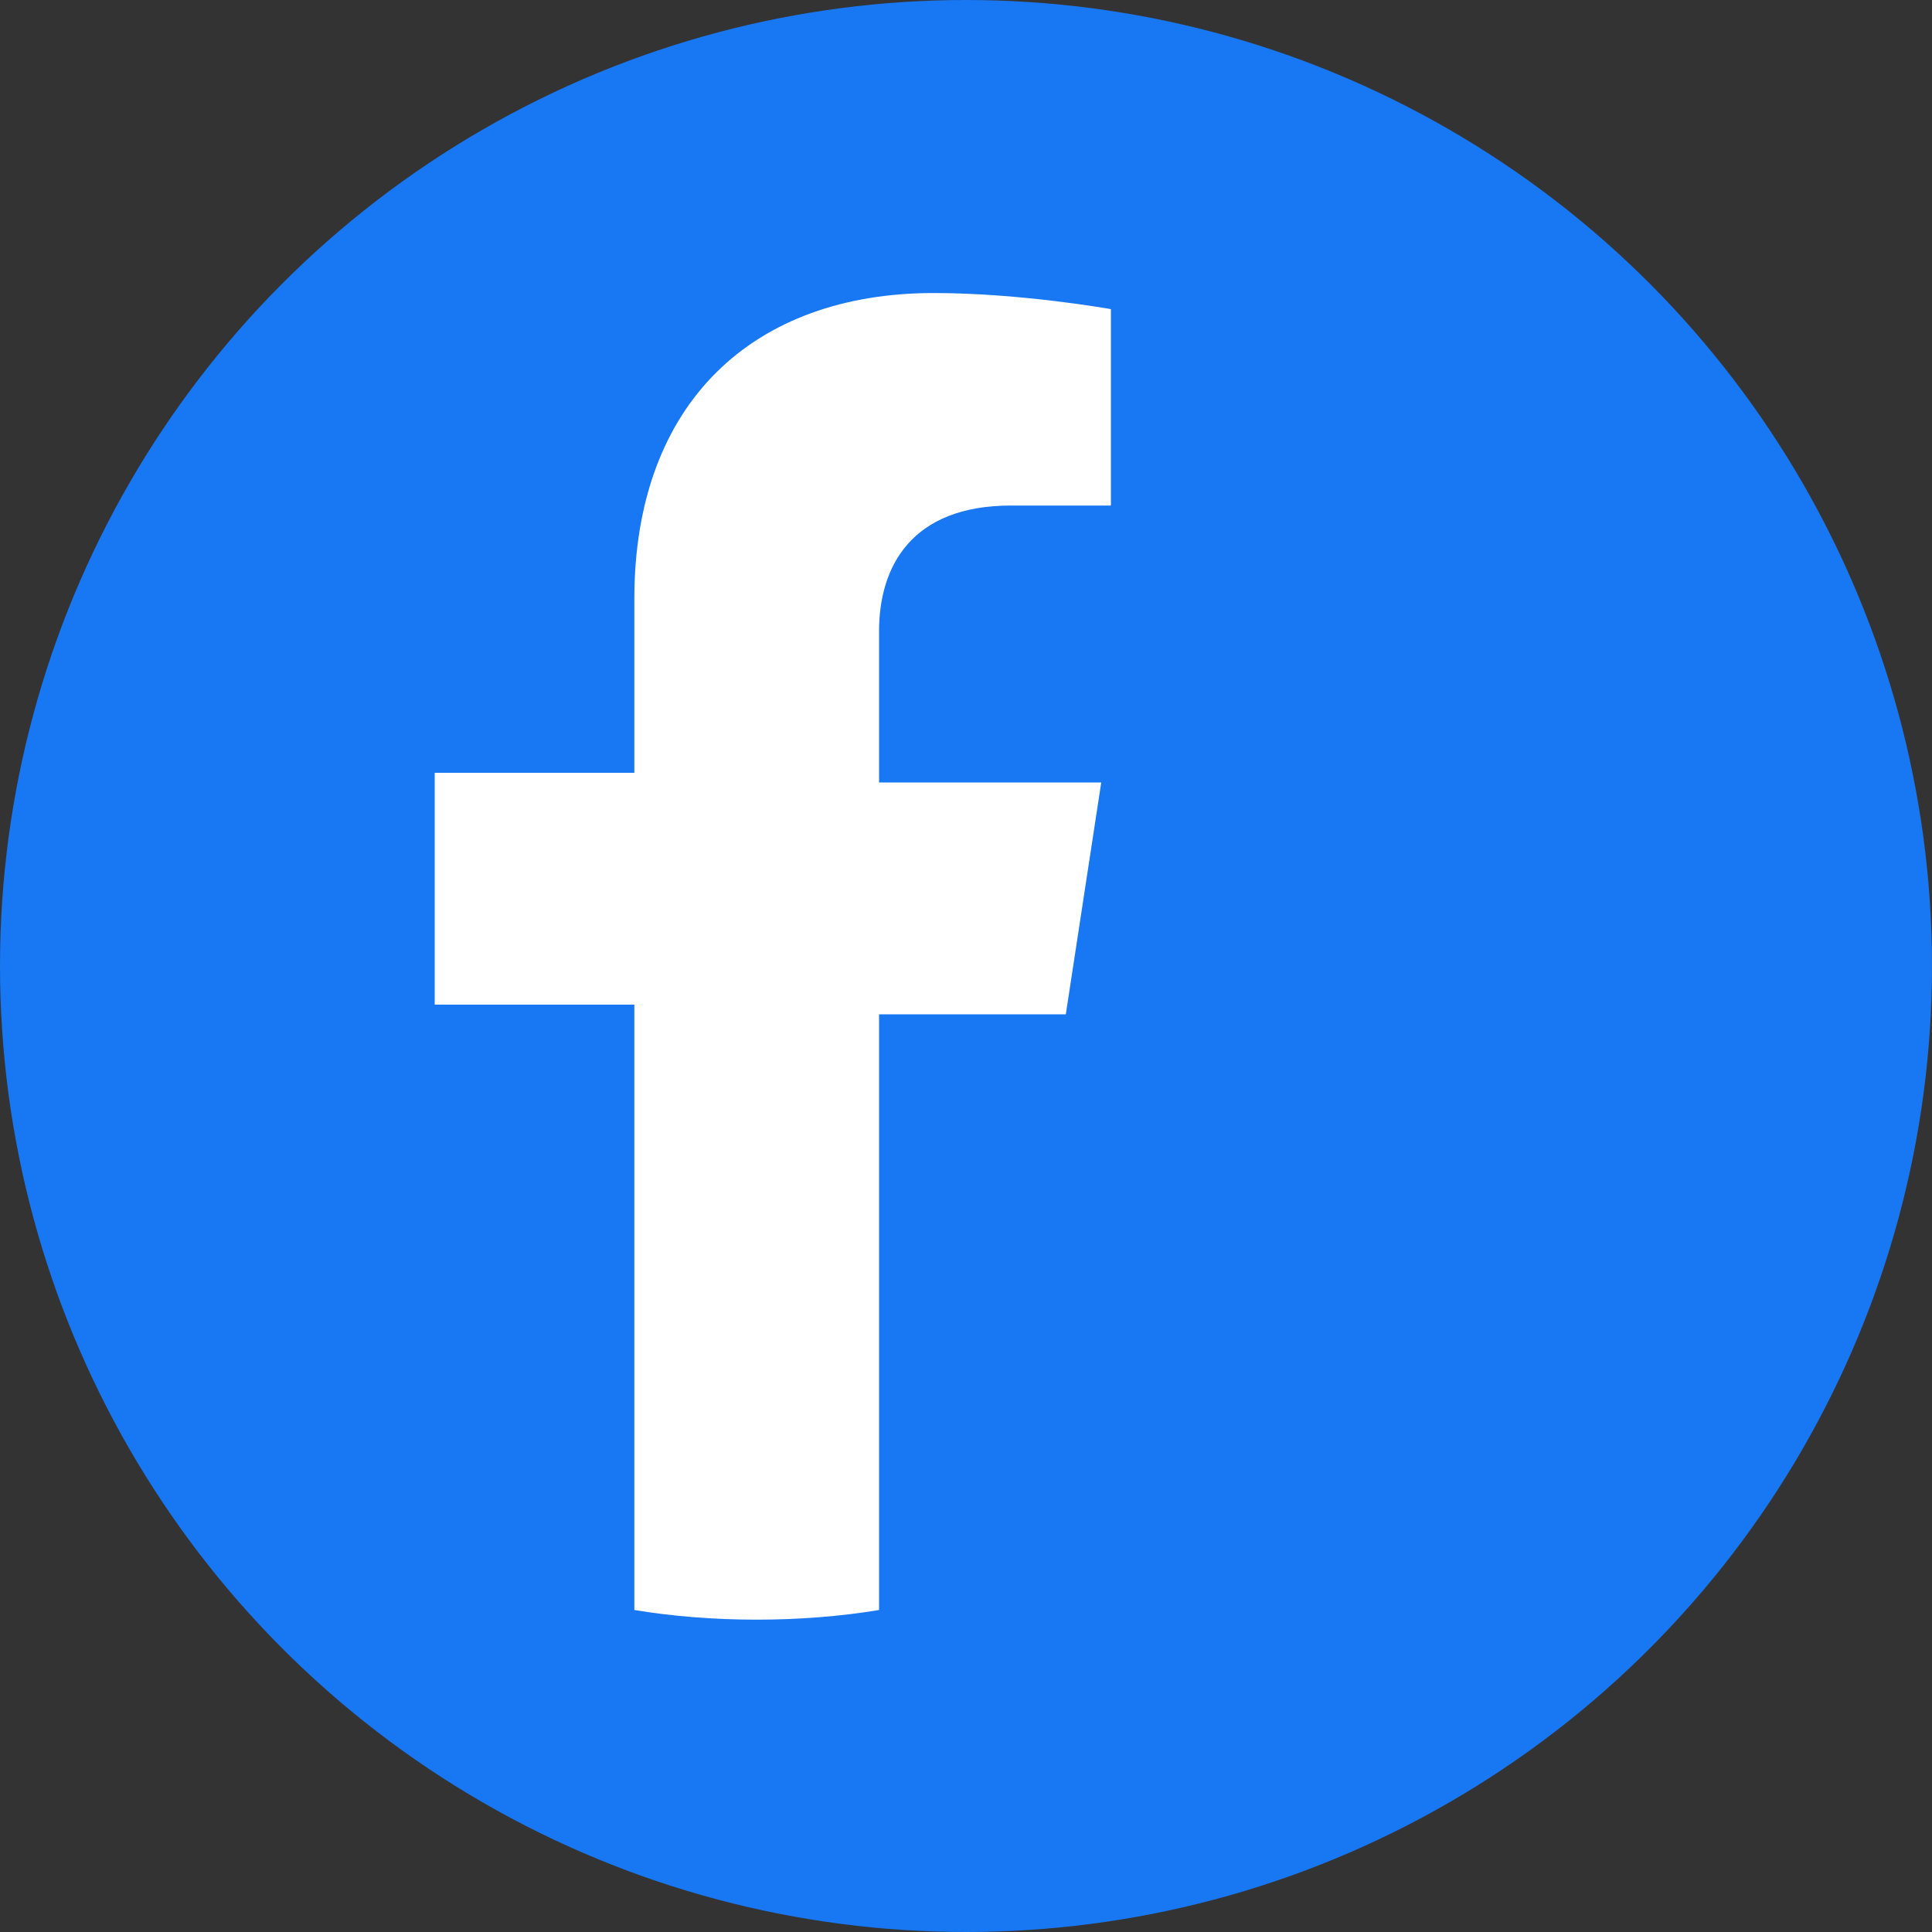 <svg width="60" height="60" viewBox="0 0 60 60" xmlns="http://www.w3.org/2000/svg">
  <rect x="0" y="0" width="60" height="60" fill="#333333" stroke="none"/>
  <circle cx="30" cy="30" r="30" fill="#1877F2"/>
  <path d="M33.1 31.5l1.1-7.2h-6.9v-4.7c0-2 1-3.9 4.1-3.9h3.1v-6.1c0 0-2.8-.5-5.5-.5-5.6 0-9.3 3.4-9.3 9.5v5.4h-6.2v7.2h6.2V50c1.2.2 2.5.3 3.8.3s2.6-.1 3.8-.3V31.5h5.8z" fill="white"/>
</svg>